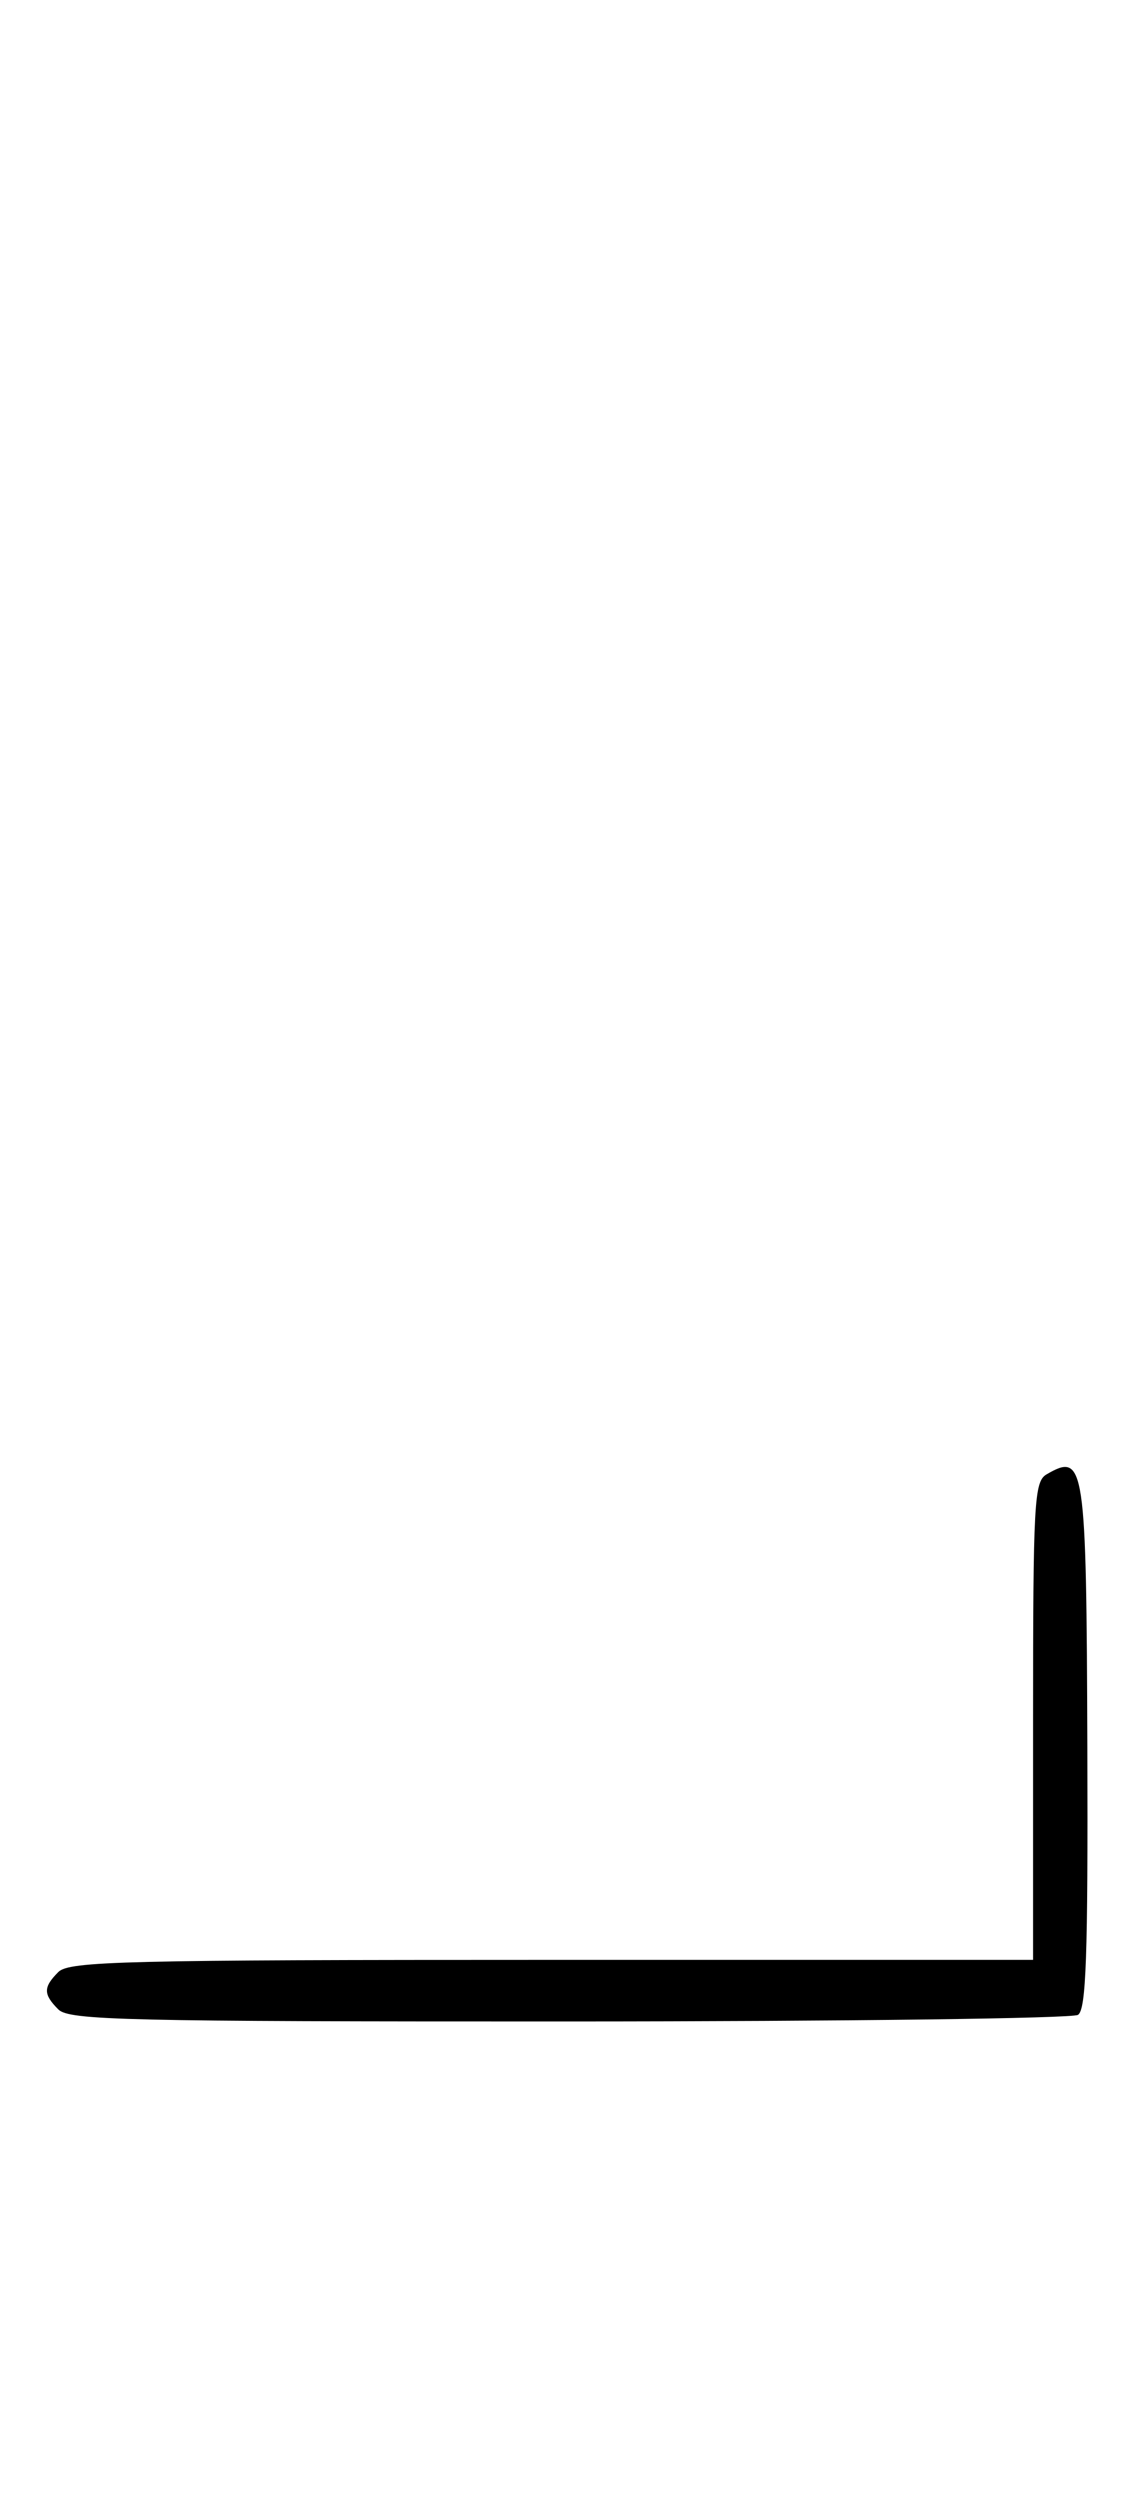 <svg xmlns="http://www.w3.org/2000/svg" width="148" height="324" viewBox="0 0 148 324" version="1.1">
	<path d="M 135.750 191.080 C 134.143 192.016, 134 194.628, 134 223.050 L 134 254 71.571 254 C 16.152 254, 8.966 254.176, 7.571 255.571 C 5.598 257.545, 5.598 258.455, 7.571 260.429 C 8.968 261.825, 16.343 261.998, 73.821 261.985 C 109.395 261.976, 139.096 261.591, 139.825 261.129 C 140.886 260.457, 141.128 253.548, 141.040 226.454 C 140.920 189.636, 140.704 188.195, 135.750 191.080 " stroke="none" fill="black" fill-rule="evenodd"/>
</svg>